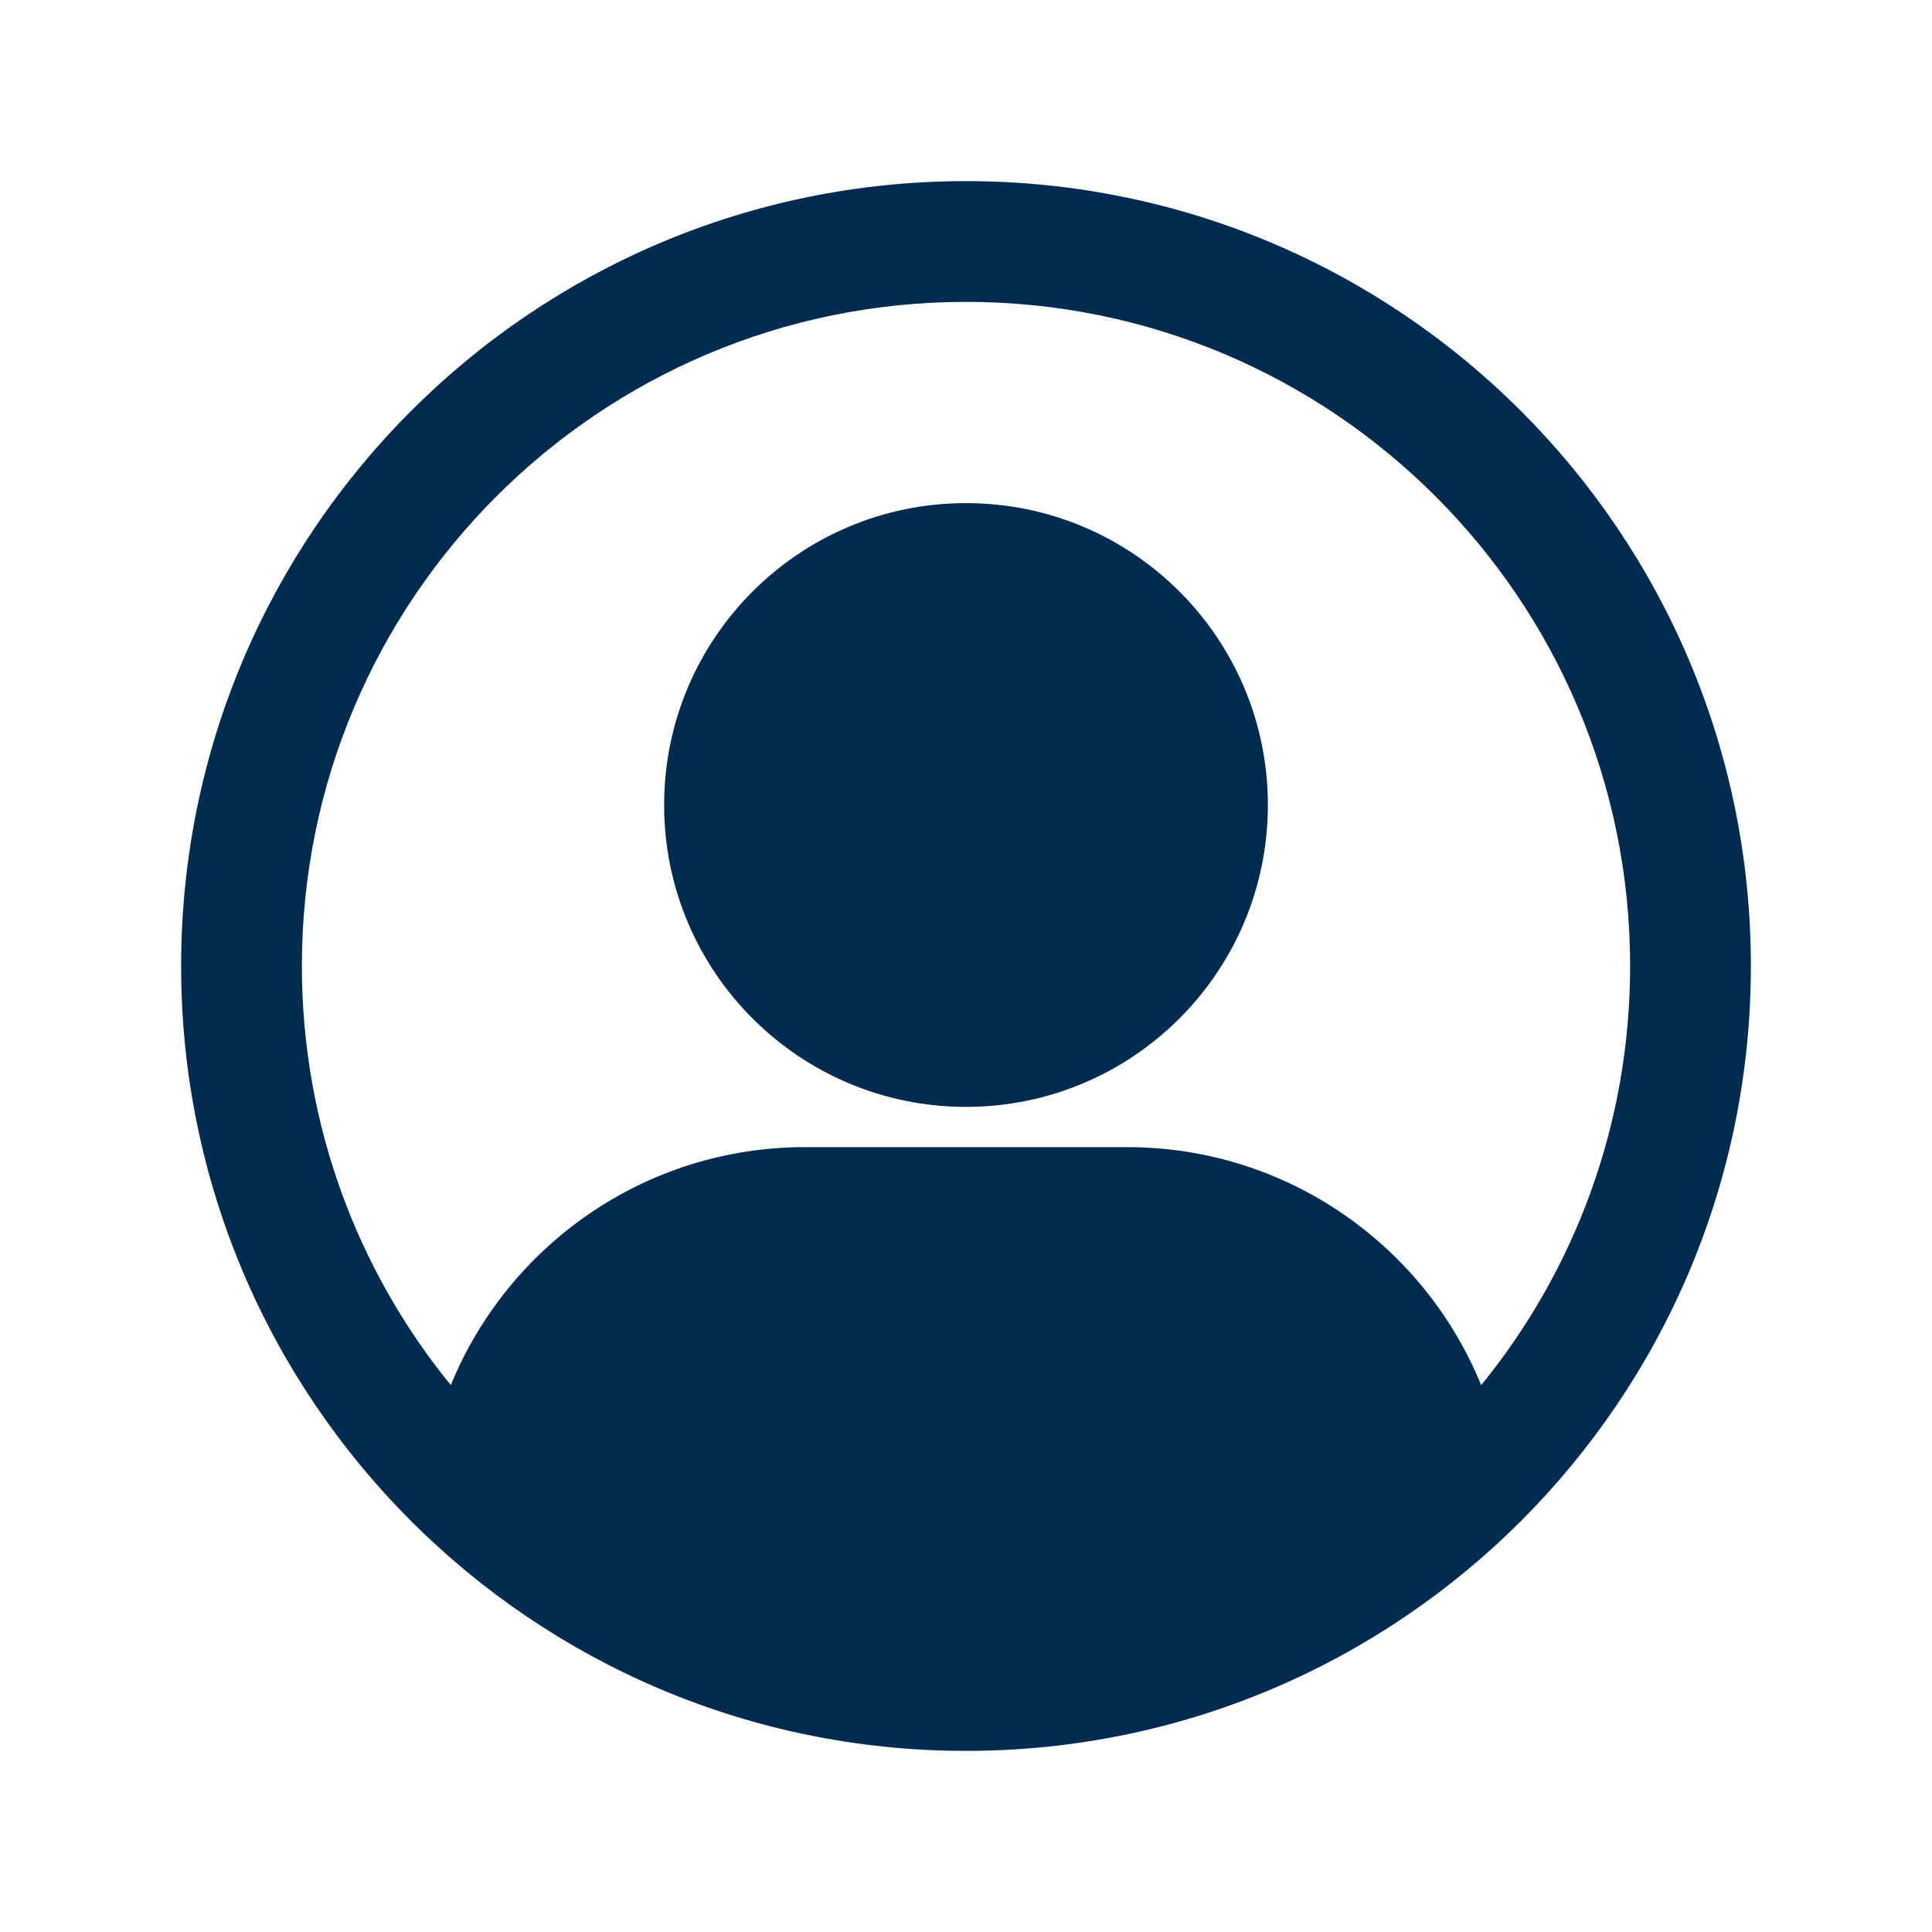<svg width="24" height="24" viewBox="0 0 24 24" fill="none" xmlns="http://www.w3.org/2000/svg">
<path fill-rule="evenodd" clip-rule="evenodd" d="M3.75,12c0,1.974 0.694,3.787 1.85,5.207c0.708,-1.734 2.411,-2.957 4.4,-2.957h4c1.989,0 3.692,1.222 4.4,2.957c1.157,-1.42 1.85,-3.232 1.85,-5.207c0,-4.556 -3.694,-8.25 -8.25,-8.25c-4.556,0 -8.25,3.694 -8.25,8.25zM2.25,12c0,-5.385 4.365,-9.75 9.75,-9.75c5.385,0 9.75,4.365 9.75,9.75c0,5.385 -4.365,9.75 -9.75,9.75c-5.385,0 -9.75,-4.365 -9.75,-9.75zM8.25,10c0,-2.071 1.679,-3.75 3.75,-3.75c2.071,0 3.75,1.679 3.75,3.75c0,2.071 -1.679,3.75 -3.75,3.75c-2.071,0 -3.75,-1.679 -3.75,-3.75z" fill="#002B51"/>
</svg>
